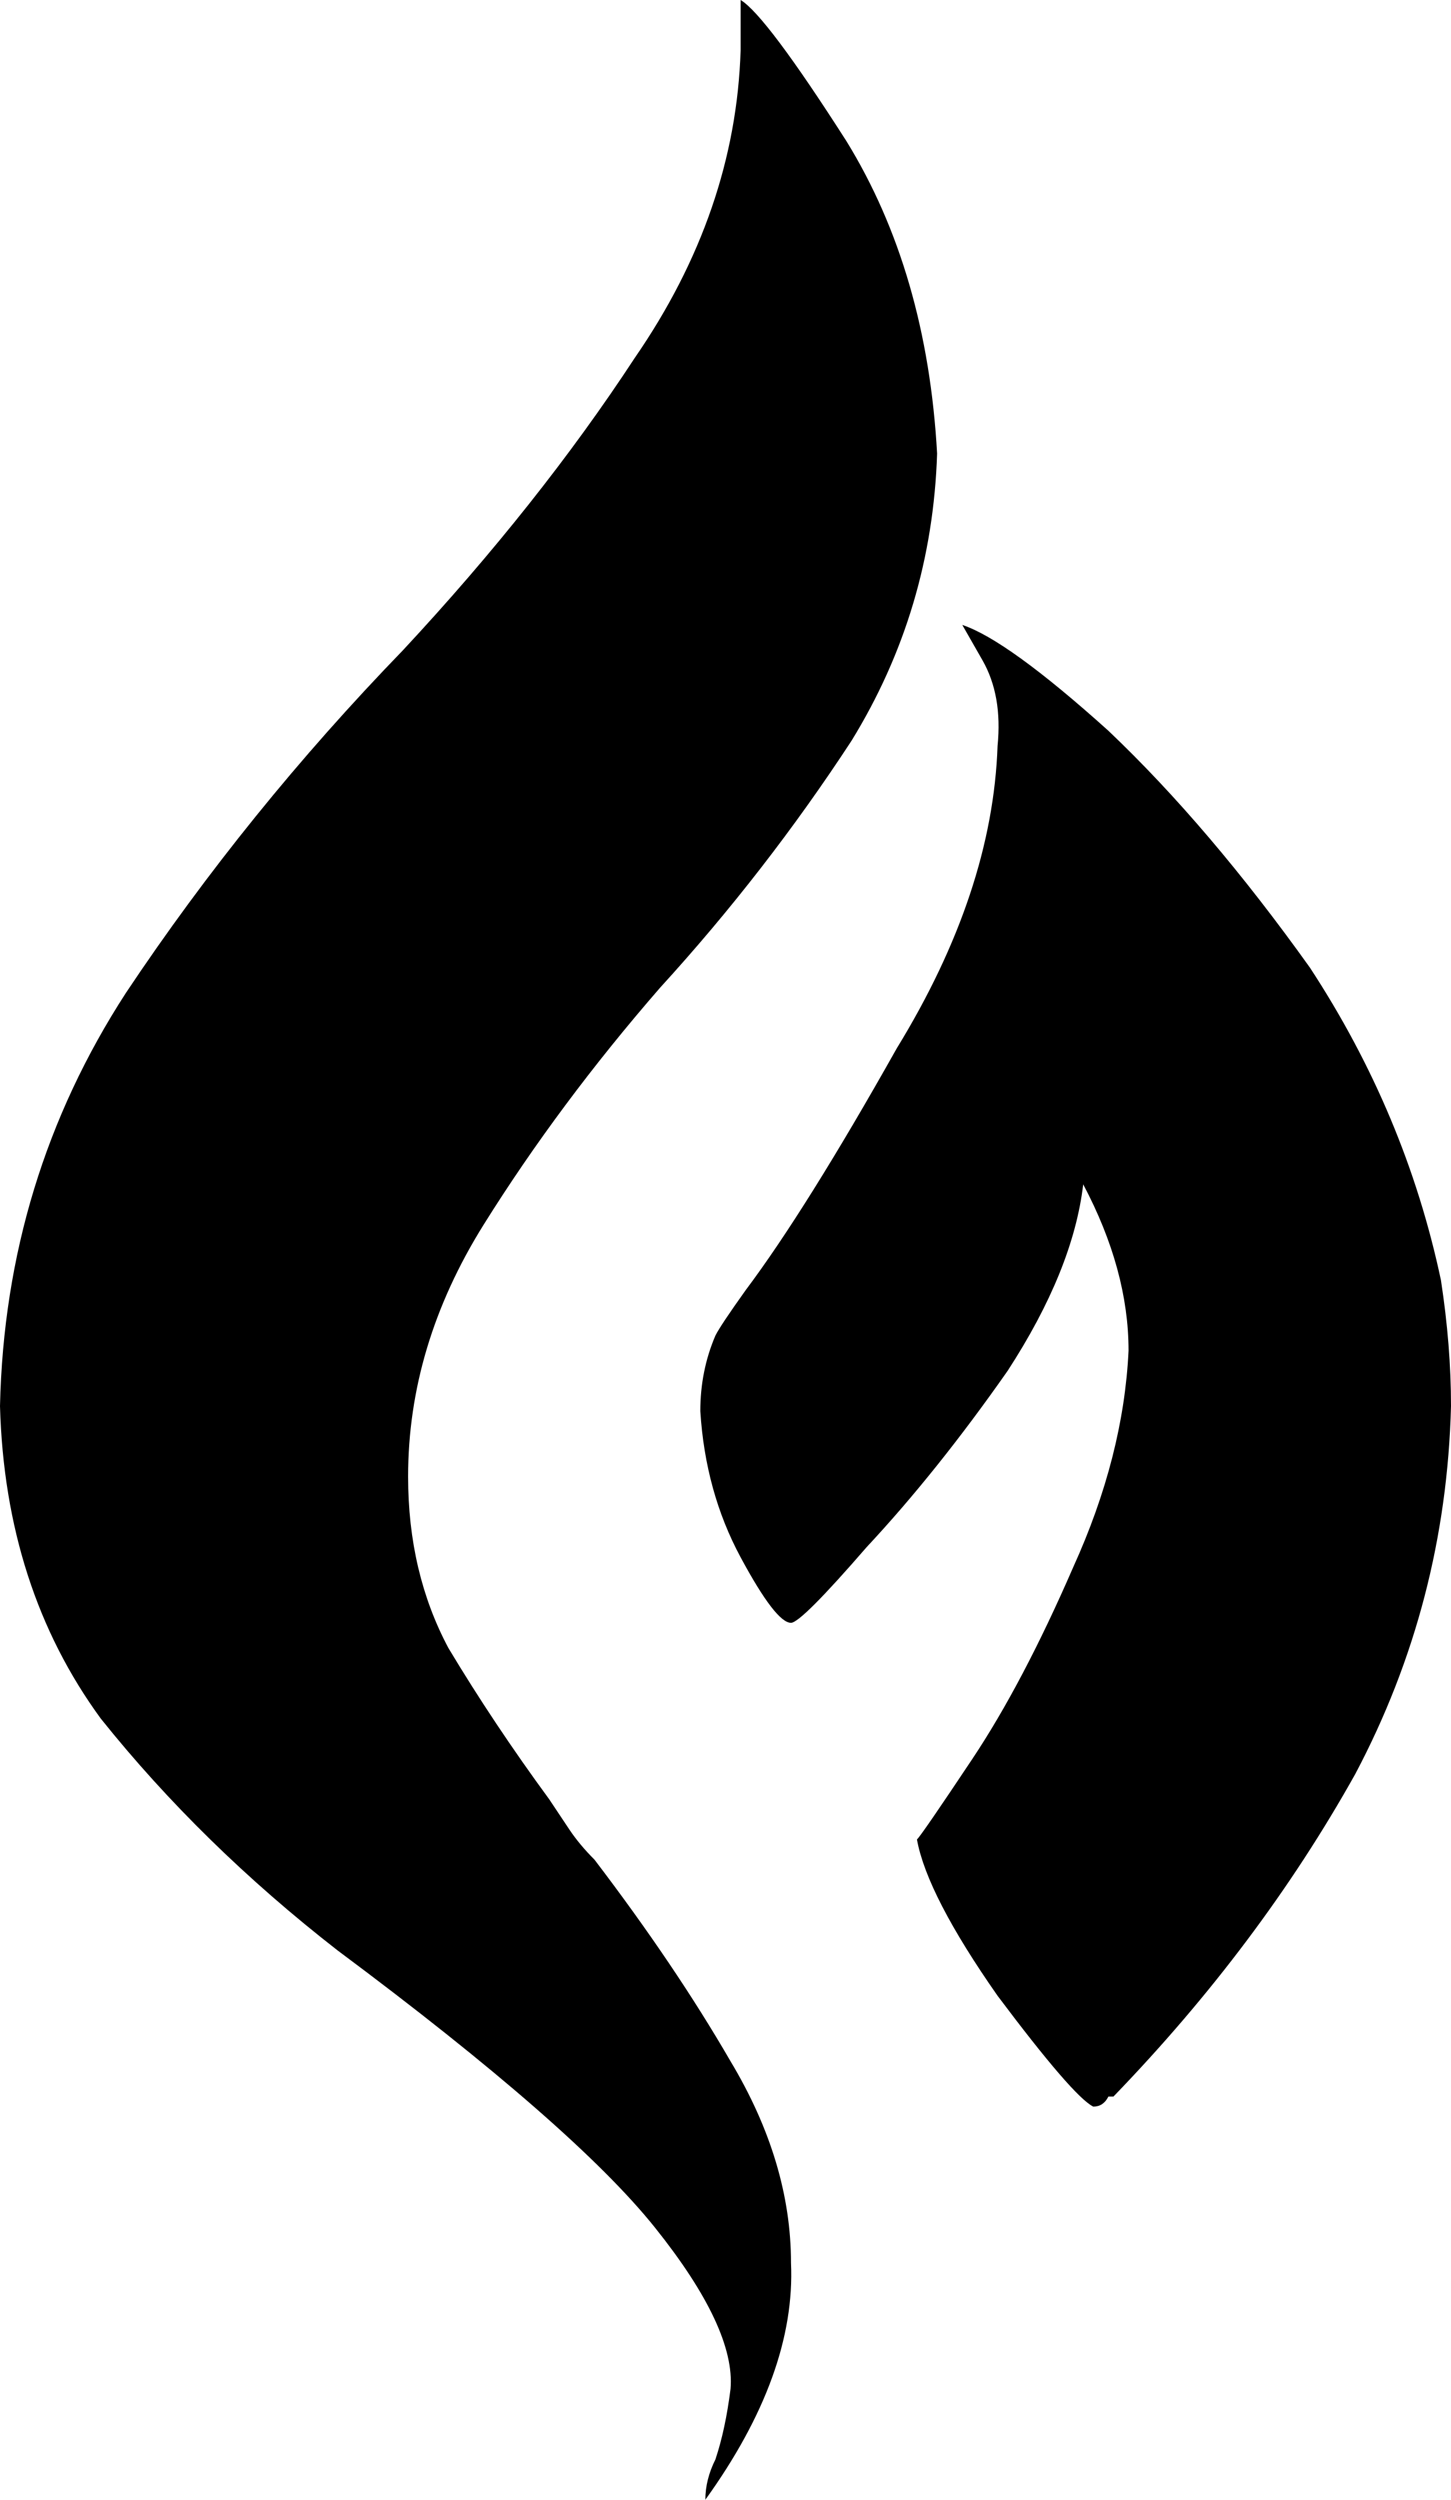 <svg xmlns="http://www.w3.org/2000/svg" viewBox="0 0 288 496">
    <path d="M 81 293 Q 81 267 96 243 L 96 243 Q 111 219 131 196 L 131 196 Q 152 173 169 147 L 169 147 Q 185 121 186 90 Q 184 54 168 28 Q 152 3 147 0 Q 147 5 147 10 Q 146 42 126 71 Q 107 100 80 129 Q 49 161 25 197 Q 1 234 0 279 Q 1 315 20 341 Q 40 366 67 387 Q 114 422 130 442 Q 146 462 145 474 Q 144 482 142 488 Q 140 492 140 496 Q 158 471 157 449 Q 157 429 145 409 Q 134 390 118 369 Q 115 366 113 363 Q 111 360 109 357 Q 98 342 89 327 Q 81 312 81 293 L 81 293 Z M 286 254 Q 279 221 260 192 L 260 192 Q 240 164 220 145 L 220 145 Q 200 127 191 124 L 195 131 Q 199 138 198 148 Q 197 177 178 208 Q 160 240 148 256 Q 143 263 142 265 Q 139 272 139 280 Q 140 296 147 309 Q 154 322 157 322 Q 159 322 172 307 Q 186 292 200 272 Q 213 252 215 235 Q 224 252 224 268 Q 223 289 213 311 Q 203 334 193 349 Q 183 364 182 365 Q 182 365 182 365 Q 184 376 198 396 Q 213 416 217 418 Q 219 418 220 416 Q 220 416 221 416 Q 250 386 269 352 Q 287 318 288 279 Q 288 267 286 254 L 286 254 Z"/>
</svg>
